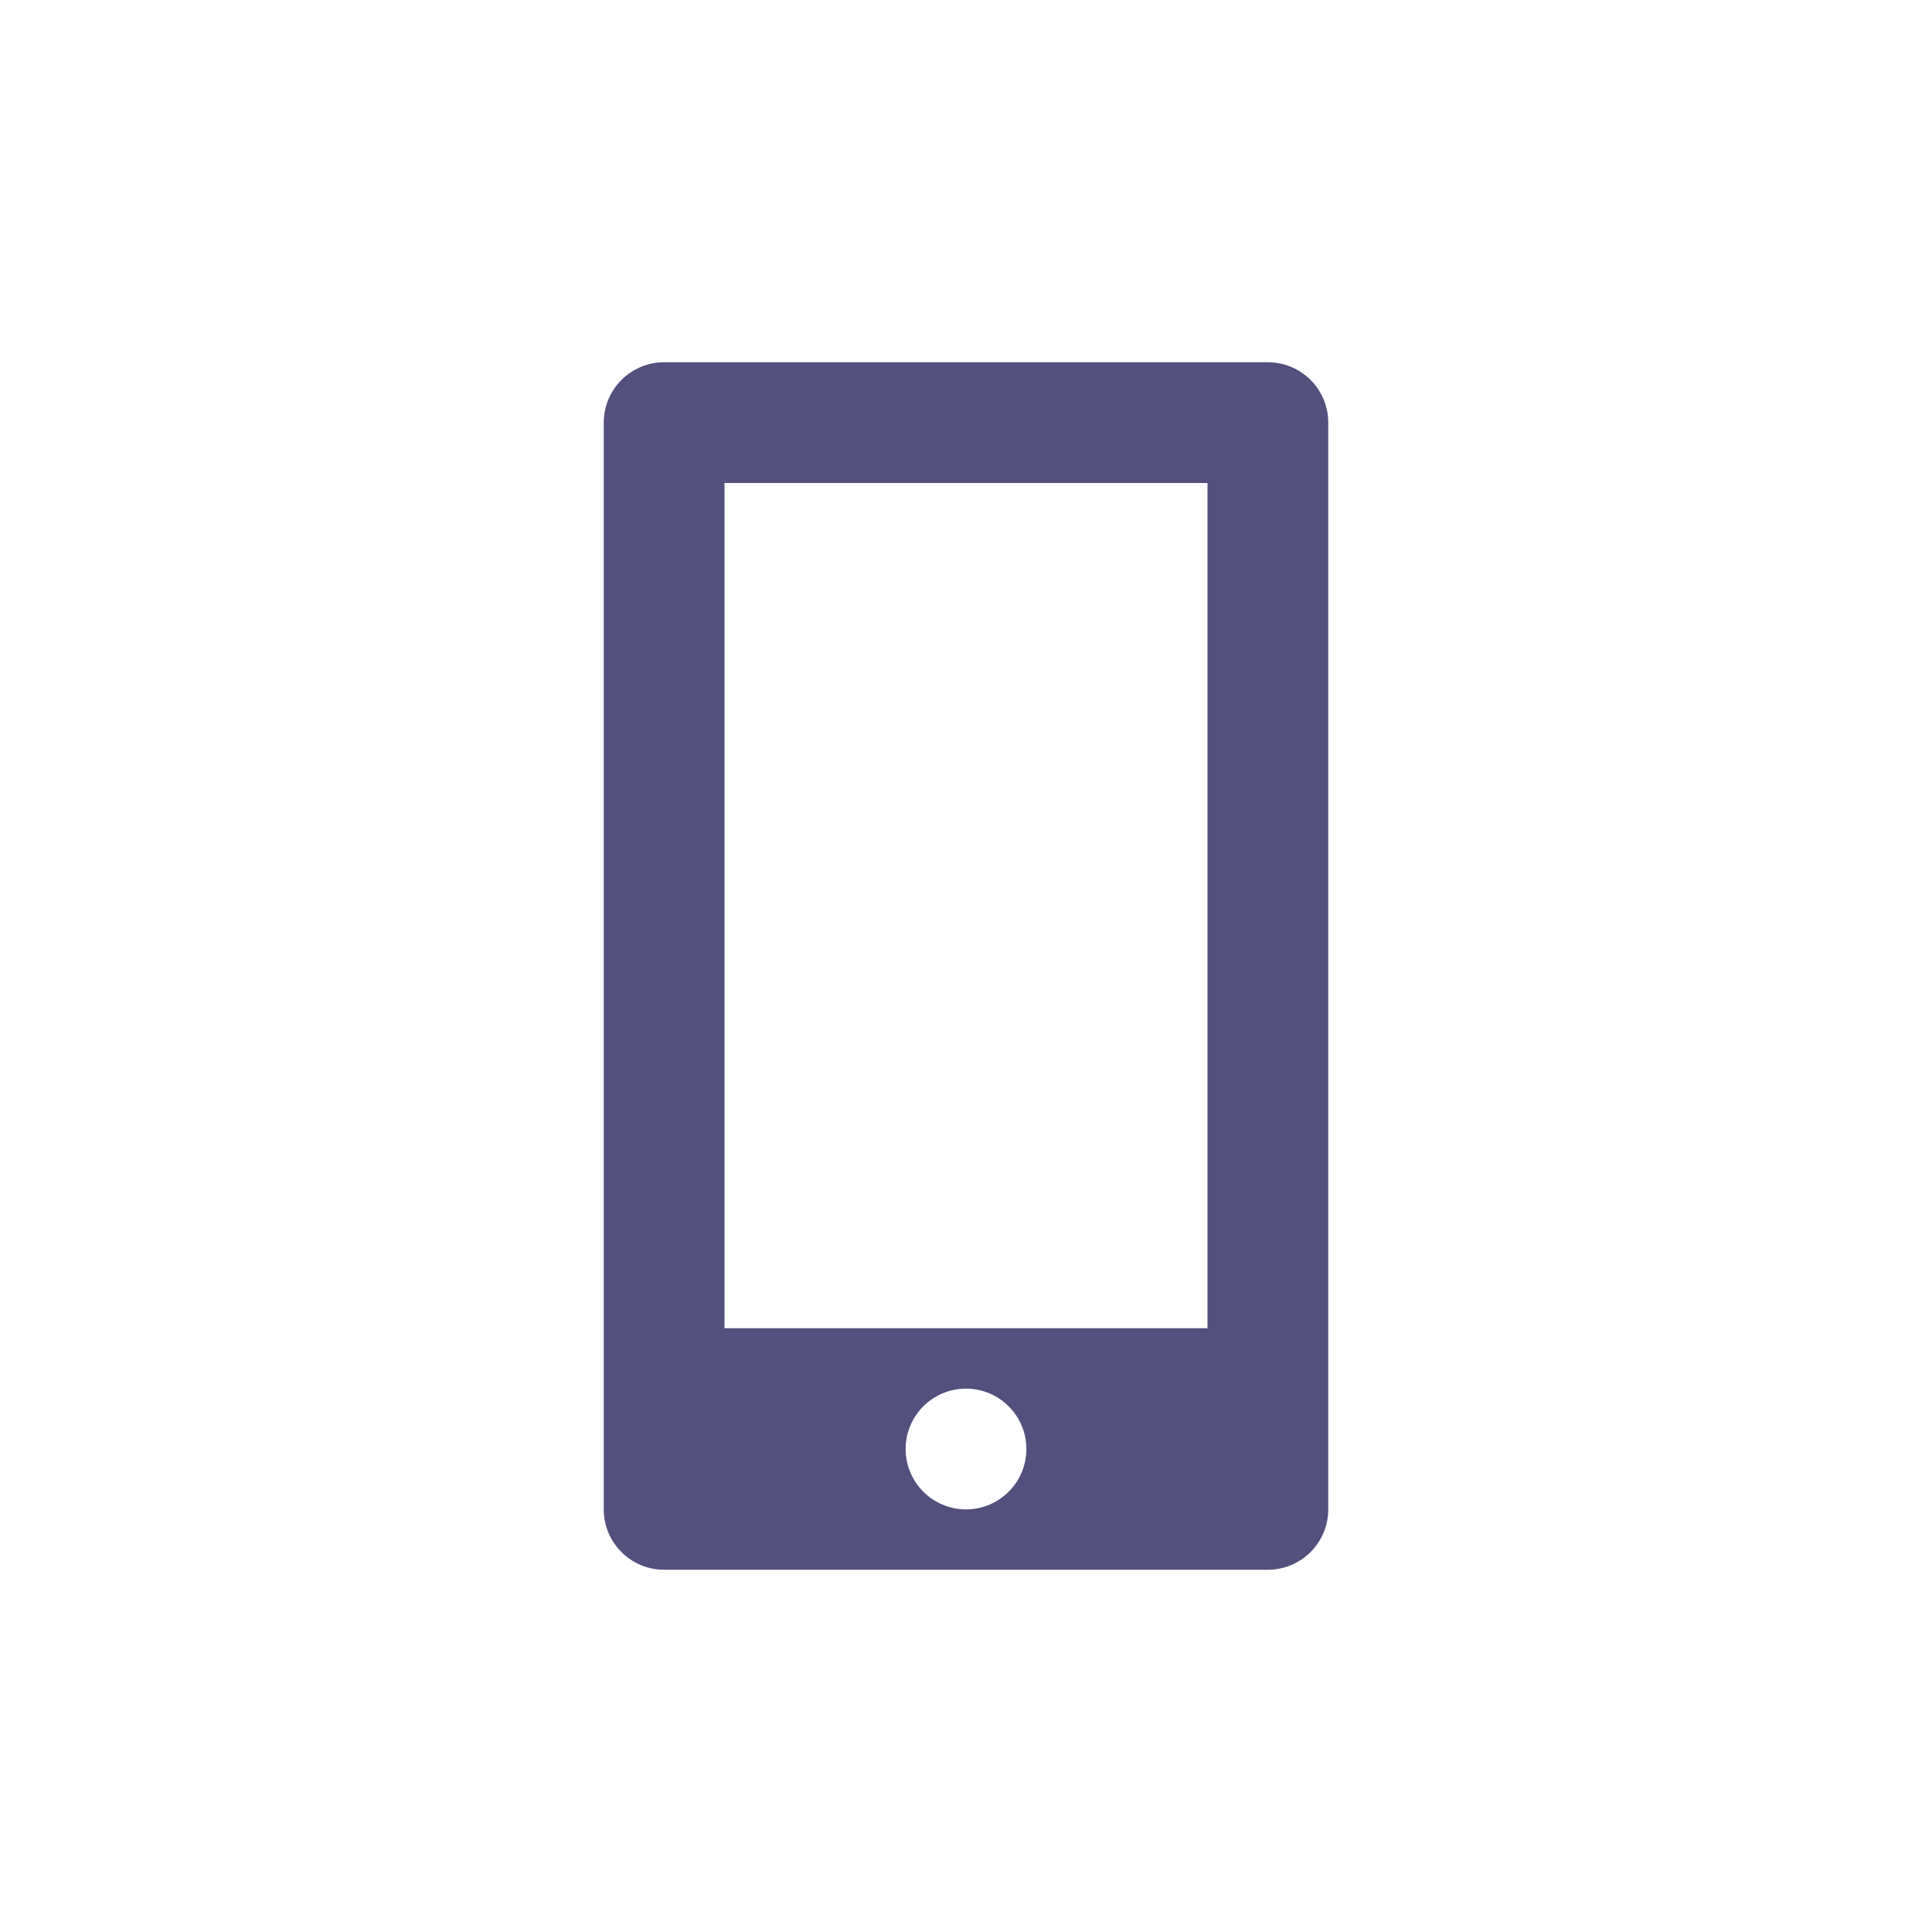 <svg width="32" height="32" viewBox="0 0 32 32" fill="none" xmlns="http://www.w3.org/2000/svg">
<path fill-rule="evenodd" clip-rule="evenodd" d="M10 7C10 6.448 10.448 6 11 6H21C21.552 6 22 6.448 22 7V25C22 25.552 21.552 26 21 26H11C10.448 26 10 25.552 10 25V7ZM12 8H20V22H12V8ZM16 23C15.448 23 15 23.448 15 24C15 24.552 15.448 25 16 25C16.552 25 17 24.552 17 24C17 23.448 16.552 23 16 23Z" fill="#54507d"/>
</svg>
